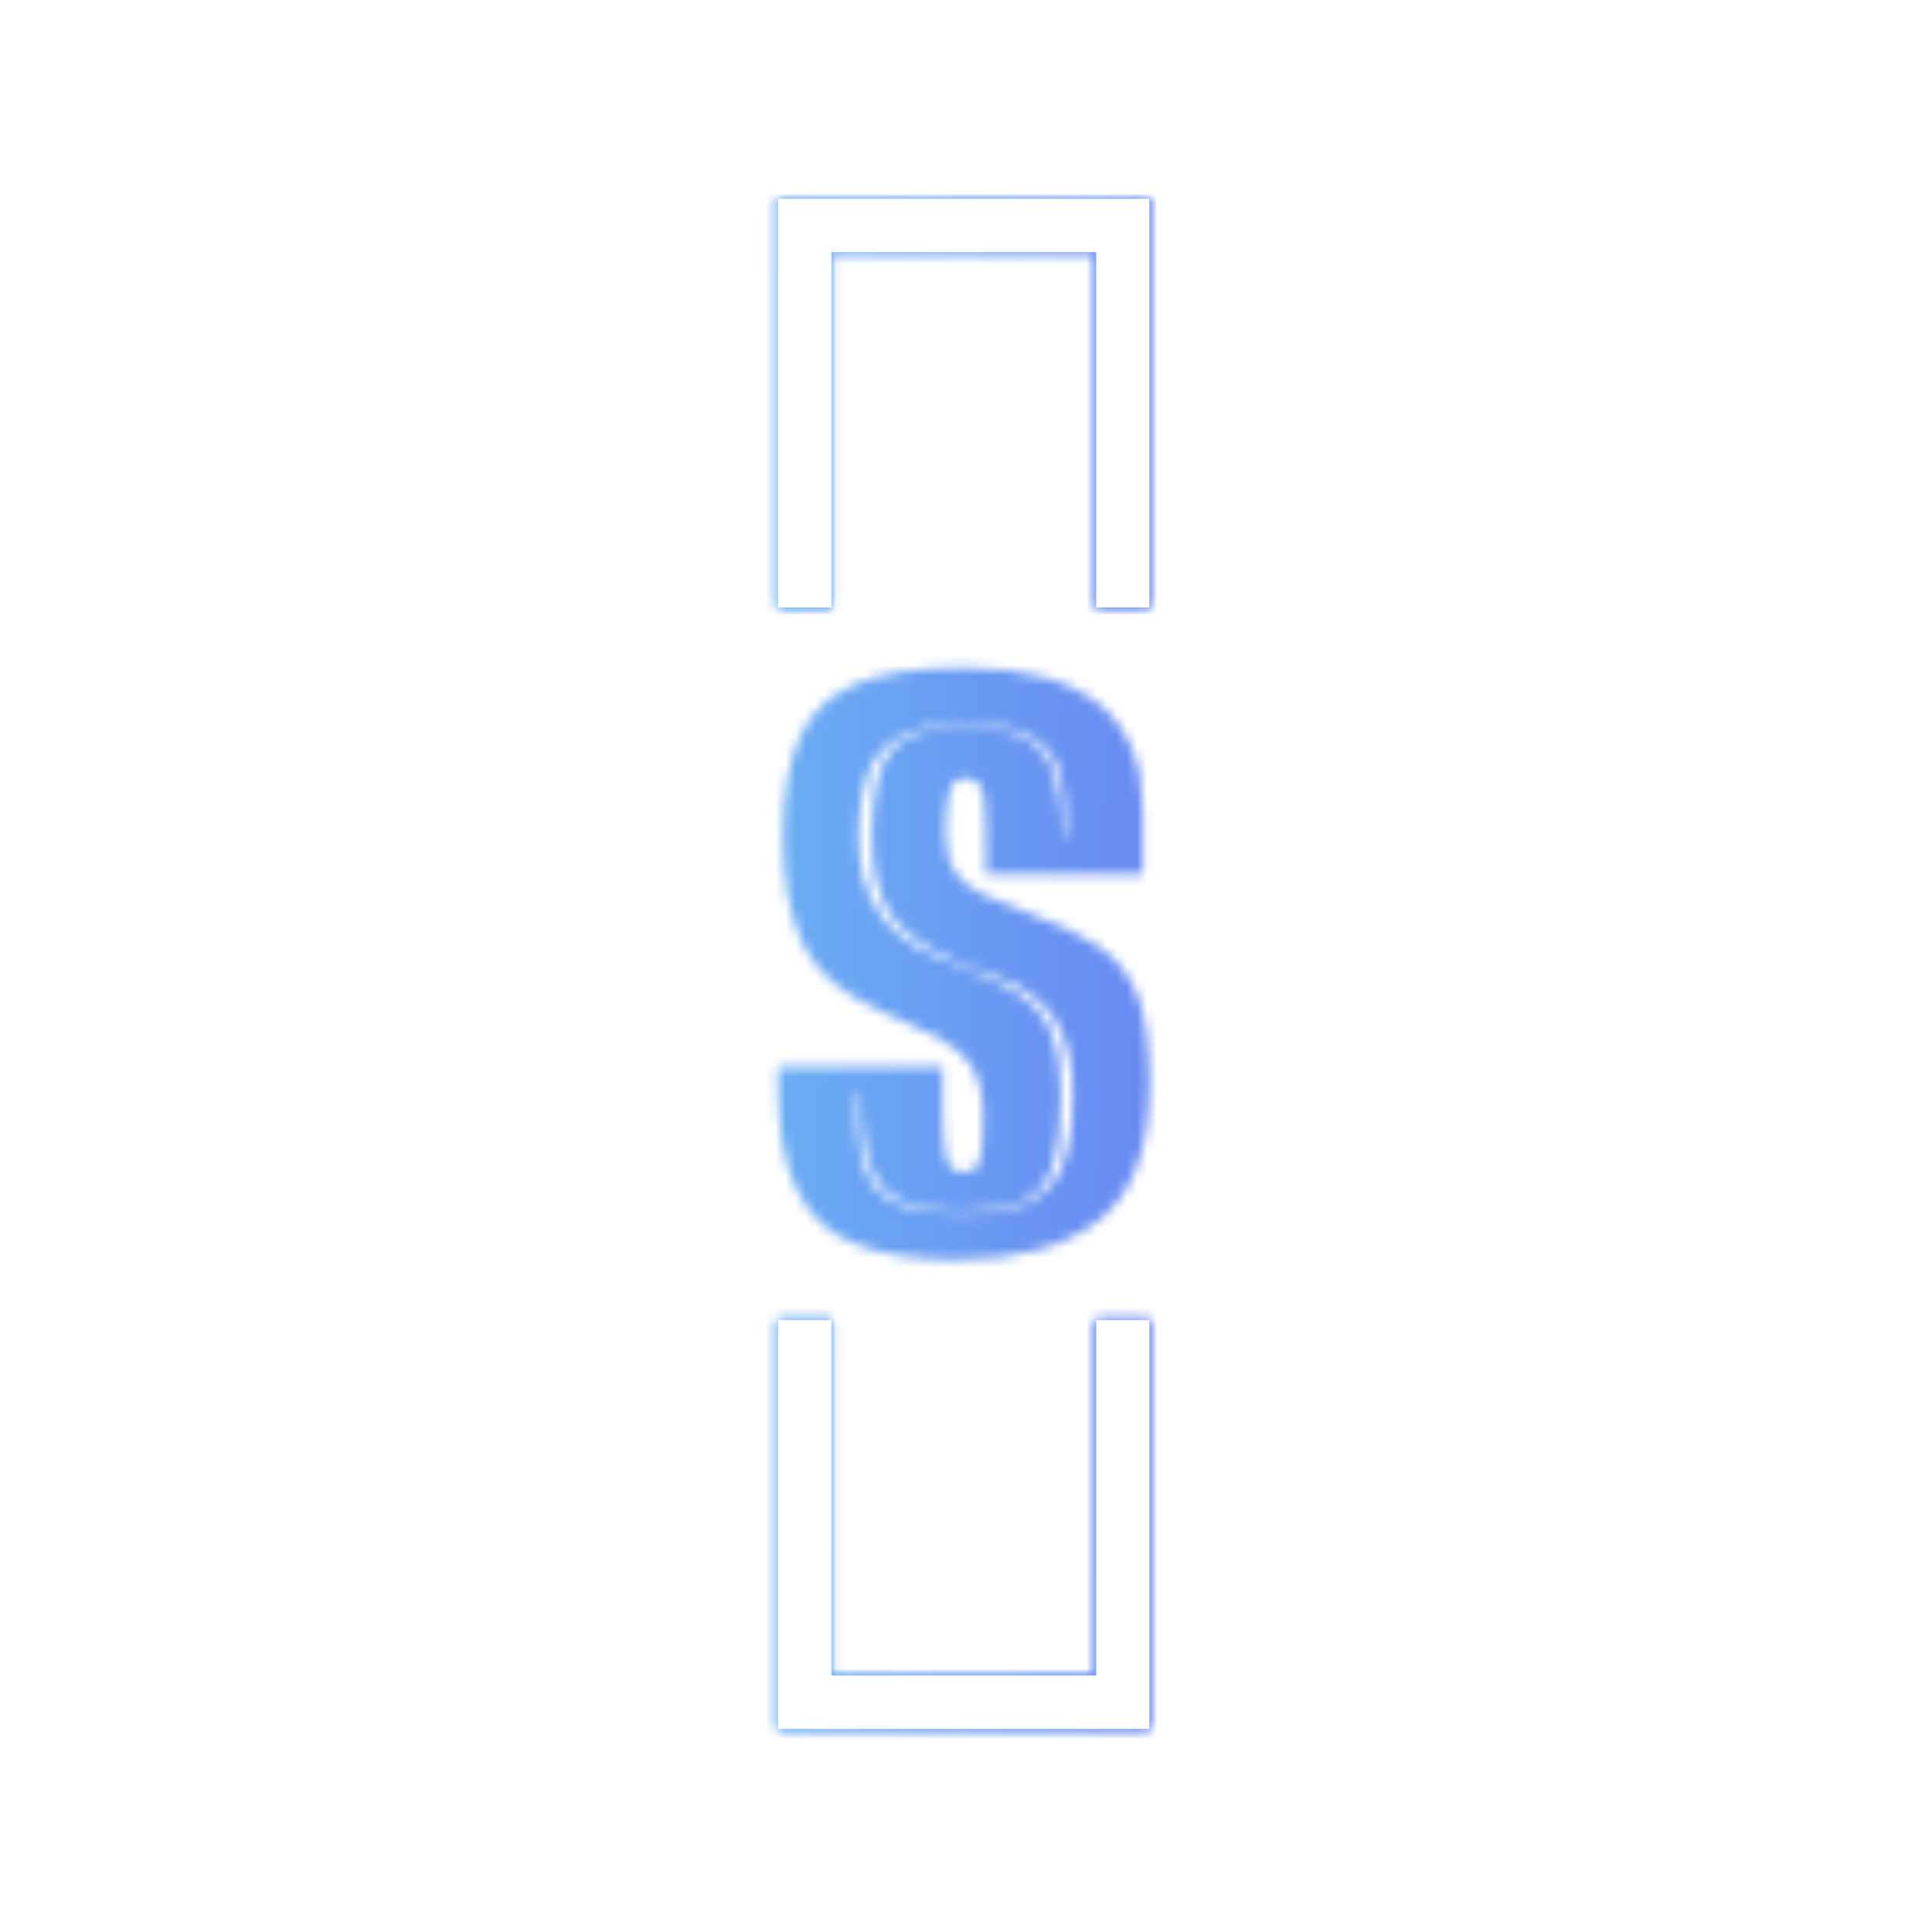 <svg xmlns="http://www.w3.org/2000/svg" version="1.1" xmlns:xlink="http://www.w3.org/1999/xlink" xmlns:svgjs="http://svgjs.dev/svgjs" width="128" height="128" viewBox="0 0 128 128"><g transform="matrix(0.805,0,0,0.805,12.334,12.334)"><svg viewBox="0 0 155 155" data-background-color="#000000" preserveAspectRatio="xMidYMid meet" height="128" width="128" xmlns="http://www.w3.org/2000/svg" xmlns:xlink="http://www.w3.org/1999/xlink"><g id="tight-bounds" transform="matrix(1,0,0,1,0.25,0.25)"><svg viewBox="0 0 154.5 154.5" height="154.5" width="154.5"><rect width="154.5" height="154.5" fill="url(#8a532747-0168-428e-95bb-140418096a26)" mask="url(#f987fefc-e08b-48d9-ba06-ba8048e07b42)" data-fill-palette-color="tertiary"></rect><g><svg></svg></g><g><svg viewBox="0 0 154.5 154.5" height="154.5" width="154.5"><g transform="matrix(1,0,0,1,58.743,47.746)"><svg viewBox="0 0 37.015 59.007" height="59.007" width="37.015"><g><svg viewBox="0 0 37.015 59.007" height="59.007" width="37.015"><g><svg viewBox="0 0 37.015 59.007" height="59.007" width="37.015"><g id="textblocktransform"><svg viewBox="0 0 37.015 59.007" height="59.007" width="37.015" id="textblock"><g><svg viewBox="0 0 37.015 59.007" height="59.007" width="37.015"><g transform="matrix(1,0,0,1,0,0)"><svg width="37.015" viewBox="0.7 -29.65 18.85 30.05" height="59.007" data-palette-color="url(#28bd6878-8d09-4582-8777-b748003b393e)"></svg></g></svg></g></svg></g></svg></g></svg></g></svg></g><path d="M58.743 41.746L58.743 1 95.757 1 95.757 41.746 90.436 41.746 90.436 6.321 64.064 6.321 64.064 41.746 58.743 41.746M58.743 112.754L58.743 153.5 95.757 153.5 95.757 112.754 90.436 112.754 90.436 148.179 64.064 148.179 64.064 112.754 58.743 112.754" fill="url(#8a532747-0168-428e-95bb-140418096a26)" stroke="transparent" data-fill-palette-color="tertiary"></path></svg></g><defs></defs><mask id="5add7d5e-e934-411f-a638-90b321b250e0"><g id="SvgjsG4394"><svg viewBox="0 0 154.5 154.5" height="154.5" width="154.5"><g><svg></svg></g><g><svg viewBox="0 0 154.5 154.5" height="154.5" width="154.5"><g transform="matrix(1,0,0,1,58.743,47.746)"><svg viewBox="0 0 37.015 59.007" height="59.007" width="37.015"><g><svg viewBox="0 0 37.015 59.007" height="59.007" width="37.015"><g><svg viewBox="0 0 37.015 59.007" height="59.007" width="37.015"><g id="SvgjsG4393"><svg viewBox="0 0 37.015 59.007" height="59.007" width="37.015" id="SvgjsSvg4392"><g><svg viewBox="0 0 37.015 59.007" height="59.007" width="37.015"><g transform="matrix(1,0,0,1,0,0)"><svg width="37.015" viewBox="0.7 -29.65 18.85 30.05" height="59.007" data-palette-color="url(#28bd6878-8d09-4582-8777-b748003b393e)"><path d="M9.8 0.4L9.8 0.4Q6.7 0.4 4.67-0.38 2.65-1.15 1.68-3.08 0.7-5 0.7-8.45L0.7-8.45 0.7-9.4 9.05-9.4 9.05-7.2Q9.05-5.5 9.25-4.78 9.45-4.05 10.1-4.05L10.1-4.05Q10.7-4.05 10.9-4.55L10.9-4.55Q11.1-5 11.1-6.8L11.1-6.8Q11.1-8.45 10.55-9.35 10-10.25 8.83-10.88 7.65-11.5 5.75-12.3L5.75-12.3Q2.95-13.55 1.95-15.63 0.95-17.7 0.95-21.1L0.95-21.1Q0.95-24.3 1.83-26.18 2.7-28.05 4.7-28.85 6.7-29.65 10.1-29.65L10.1-29.65Q19.2-29.65 19.2-22.45L19.2-22.45 19.2-19.15 11.25-19.15 11.25-19.95Q11.25-20.95 11.23-21.75 11.2-22.55 11.15-23.05L11.15-23.05Q11-24.05 10.2-24.05L10.2-24.05Q9.55-24.05 9.38-23.25 9.2-22.45 9.2-21.35L9.2-21.35Q9.2-19.95 9.73-19.23 10.25-18.5 11.2-18.1 12.15-17.7 13.3-17.25L13.3-17.25Q15.65-16.4 17-15.48 18.35-14.55 18.95-12.98 19.55-11.4 19.55-8.55L19.55-8.55Q19.55-3.65 17-1.63 14.45 0.4 9.8 0.4ZM10.05-1.95L10.05-1.95Q10.6-1.95 11.28-2 11.95-2.05 12.35-2.15L12.35-2.15Q14.1-2.55 14.88-3.85 15.65-5.15 15.65-8L15.65-8Q15.65-10.4 14.73-11.83 13.8-13.25 11.8-13.95L11.8-13.95 10.25-14.5 8.8-15.2Q6.9-16.15 6.18-17.53 5.45-18.9 5.45-21.05L5.45-21.05Q5.45-23.6 6.08-24.88 6.7-26.15 8.4-26.5L8.4-26.5Q8.8-26.6 9.28-26.65 9.75-26.7 10.25-26.7L10.25-26.7Q11.15-26.7 11.8-26.55L11.8-26.55Q13.65-26.25 14.38-24.98 15.1-23.7 15.1-21.05L15.1-21.05 15.25-21.05Q15.4-23.9 14.63-25.15 13.85-26.4 11.8-26.7L11.8-26.7Q11.45-26.75 11.05-26.78 10.65-26.8 10.25-26.8L10.25-26.8Q9.15-26.8 8.4-26.65L8.4-26.65Q6.5-26.3 5.65-25.03 4.8-23.75 4.8-21.05L4.8-21.05Q4.8-16.6 8.7-15L8.7-15 10.2-14.4 11.7-13.75Q13.65-12.9 14.35-11.6 15.05-10.3 15.05-8L15.05-8Q15.05-5.3 14.48-3.98 13.9-2.65 12.3-2.3L12.3-2.3Q11.9-2.2 11.25-2.13 10.6-2.05 10.05-2.05L10.05-2.05Q9.65-2.05 9.03-2.1 8.4-2.15 8.05-2.25L8.05-2.25Q6.25-2.6 5.58-3.9 4.9-5.2 4.9-8.05L4.9-8.05 4.75-8.05Q4.6-5.05 5.33-3.73 6.05-2.4 8-2.1L8-2.1Q8.35-2.05 9-2 9.65-1.95 10.05-1.95Z" opacity="1" transform="matrix(1,0,0,1,0,0)" fill="white" class="wordmark-text-0" id="SvgjsPath4391"></path></svg></g></svg></g></svg></g></svg></g></svg></g></svg></g><path d="M58.743 41.746L58.743 1 95.757 1 95.757 41.746 90.436 41.746 90.436 6.321 64.064 6.321 64.064 41.746 58.743 41.746M58.743 112.754L58.743 153.5 95.757 153.5 95.757 112.754 90.436 112.754 90.436 148.179 64.064 148.179 64.064 112.754 58.743 112.754" fill="black" stroke="transparent"></path></svg></g><defs><mask></mask></defs></svg><rect width="154.5" height="154.5" fill="black" stroke="none" visibility="hidden"></rect></g></mask><linearGradient x1="0" x2="1" y1="0.578" y2="0.595" id="28bd6878-8d09-4582-8777-b748003b393e"><stop stop-color="#6ee2f5" offset="0"></stop><stop stop-color="#6454f0" offset="1"></stop></linearGradient><rect width="154.5" height="154.5" fill="url(#28bd6878-8d09-4582-8777-b748003b393e)" mask="url(#5add7d5e-e934-411f-a638-90b321b250e0)" data-fill-palette-color="primary"></rect><mask id="f987fefc-e08b-48d9-ba06-ba8048e07b42"><g id="SvgjsG4417"><svg viewBox="0 0 154.5 154.5" height="154.5" width="154.5"><g><svg></svg></g><g><svg viewBox="0 0 154.5 154.5" height="154.5" width="154.5"><g transform="matrix(1,0,0,1,58.743,47.746)"><svg viewBox="0 0 37.015 59.007" height="59.007" width="37.015"><g><svg viewBox="0 0 37.015 59.007" height="59.007" width="37.015"><g><svg viewBox="0 0 37.015 59.007" height="59.007" width="37.015"><g id="SvgjsG4416"><svg viewBox="0 0 37.015 59.007" height="59.007" width="37.015" id="SvgjsSvg4415"><g><svg viewBox="0 0 37.015 59.007" height="59.007" width="37.015"><g transform="matrix(1,0,0,1,0,0)"><svg width="37.015" viewBox="0.7 -29.65 18.85 30.05" height="59.007" data-palette-color="url(#28bd6878-8d09-4582-8777-b748003b393e)"></svg></g></svg></g></svg></g></svg></g></svg></g></svg></g><path d="M58.743 41.746L58.743 1 95.757 1 95.757 41.746 90.436 41.746 90.436 6.321 64.064 6.321 64.064 41.746 58.743 41.746M58.743 112.754L58.743 153.5 95.757 153.5 95.757 112.754 90.436 112.754 90.436 148.179 64.064 148.179 64.064 112.754 58.743 112.754" fill="white" stroke="transparent"></path></svg></g><defs><mask></mask></defs><mask><g id="SvgjsG4414"><svg viewBox="0 0 154.5 154.5" height="154.5" width="154.5"><g><svg></svg></g><g><svg viewBox="0 0 154.5 154.5" height="154.5" width="154.5"><g transform="matrix(1,0,0,1,58.743,47.746)"><svg viewBox="0 0 37.015 59.007" height="59.007" width="37.015"><g><svg viewBox="0 0 37.015 59.007" height="59.007" width="37.015"><g><svg viewBox="0 0 37.015 59.007" height="59.007" width="37.015"><g id="SvgjsG4413"><svg viewBox="0 0 37.015 59.007" height="59.007" width="37.015" id="SvgjsSvg4412"><g><svg viewBox="0 0 37.015 59.007" height="59.007" width="37.015"><g transform="matrix(1,0,0,1,0,0)"><svg width="37.015" viewBox="0.7 -29.65 18.85 30.05" height="59.007" data-palette-color="url(#28bd6878-8d09-4582-8777-b748003b393e)"><path d="M9.8 0.4L9.8 0.4Q6.7 0.4 4.67-0.38 2.65-1.15 1.68-3.08 0.7-5 0.7-8.45L0.7-8.45 0.7-9.4 9.05-9.4 9.05-7.2Q9.05-5.5 9.25-4.78 9.45-4.05 10.1-4.05L10.1-4.05Q10.7-4.05 10.9-4.55L10.9-4.55Q11.1-5 11.1-6.8L11.1-6.8Q11.1-8.45 10.55-9.35 10-10.25 8.83-10.88 7.65-11.5 5.75-12.3L5.75-12.3Q2.95-13.55 1.95-15.63 0.95-17.7 0.95-21.1L0.95-21.1Q0.95-24.3 1.83-26.18 2.7-28.05 4.7-28.85 6.7-29.65 10.1-29.65L10.1-29.65Q19.2-29.65 19.2-22.45L19.2-22.45 19.2-19.15 11.25-19.15 11.25-19.95Q11.25-20.95 11.23-21.75 11.2-22.55 11.15-23.05L11.15-23.05Q11-24.05 10.2-24.05L10.2-24.05Q9.55-24.05 9.38-23.25 9.2-22.45 9.2-21.35L9.2-21.35Q9.2-19.95 9.73-19.23 10.25-18.5 11.2-18.1 12.15-17.7 13.3-17.25L13.3-17.25Q15.65-16.4 17-15.48 18.35-14.55 18.95-12.98 19.55-11.4 19.55-8.55L19.55-8.55Q19.55-3.65 17-1.63 14.45 0.4 9.8 0.4ZM10.05-1.95L10.05-1.95Q10.6-1.95 11.28-2 11.95-2.05 12.35-2.15L12.35-2.15Q14.1-2.55 14.88-3.85 15.65-5.15 15.65-8L15.65-8Q15.65-10.4 14.73-11.83 13.8-13.25 11.8-13.95L11.8-13.95 10.25-14.5 8.8-15.2Q6.9-16.15 6.18-17.53 5.45-18.9 5.45-21.05L5.45-21.05Q5.45-23.6 6.08-24.88 6.7-26.15 8.4-26.5L8.4-26.5Q8.8-26.6 9.28-26.65 9.75-26.7 10.25-26.7L10.25-26.7Q11.15-26.7 11.8-26.55L11.8-26.55Q13.65-26.25 14.38-24.98 15.1-23.7 15.1-21.05L15.1-21.05 15.25-21.05Q15.4-23.9 14.63-25.15 13.85-26.4 11.8-26.7L11.8-26.7Q11.45-26.75 11.05-26.78 10.65-26.8 10.25-26.8L10.25-26.8Q9.15-26.8 8.4-26.65L8.4-26.65Q6.5-26.3 5.65-25.03 4.8-23.75 4.8-21.05L4.8-21.05Q4.8-16.6 8.7-15L8.7-15 10.2-14.4 11.7-13.75Q13.65-12.9 14.35-11.6 15.05-10.3 15.05-8L15.05-8Q15.05-5.3 14.48-3.98 13.9-2.65 12.3-2.3L12.3-2.3Q11.9-2.2 11.25-2.13 10.6-2.05 10.05-2.05L10.05-2.05Q9.65-2.05 9.03-2.1 8.4-2.15 8.05-2.25L8.05-2.25Q6.25-2.6 5.58-3.9 4.9-5.2 4.9-8.05L4.9-8.05 4.75-8.05Q4.6-5.05 5.33-3.73 6.05-2.4 8-2.1L8-2.1Q8.35-2.05 9-2 9.65-1.95 10.05-1.95Z" opacity="1" transform="matrix(1,0,0,1,0,0)" fill="black" class="wordmark-text-0" id="SvgjsPath4411"></path></svg></g></svg></g></svg></g></svg></g></svg></g></svg></g><path d="M58.743 41.746L58.743 1 95.757 1 95.757 41.746 90.436 41.746 90.436 6.321 64.064 6.321 64.064 41.746 58.743 41.746M58.743 112.754L58.743 153.5 95.757 153.5 95.757 112.754 90.436 112.754 90.436 148.179 64.064 148.179 64.064 112.754 58.743 112.754" fill="black" stroke="transparent"></path></svg></g><defs><mask></mask></defs></svg><rect width="154.5" height="154.5" fill="black" stroke="none" visibility="hidden"></rect></g></mask></svg><rect width="154.5" height="154.5" fill="black" stroke="none" visibility="hidden"></rect></g></mask><linearGradient x1="0" x2="1" y1="0.578" y2="0.595" id="8a532747-0168-428e-95bb-140418096a26"><stop stop-color="#6ee2f5" offset="0"></stop><stop stop-color="#6454f0" offset="1"></stop></linearGradient></svg><rect width="154.5" height="154.5" fill="none" stroke="none" visibility="hidden"></rect></g></svg></g></svg>